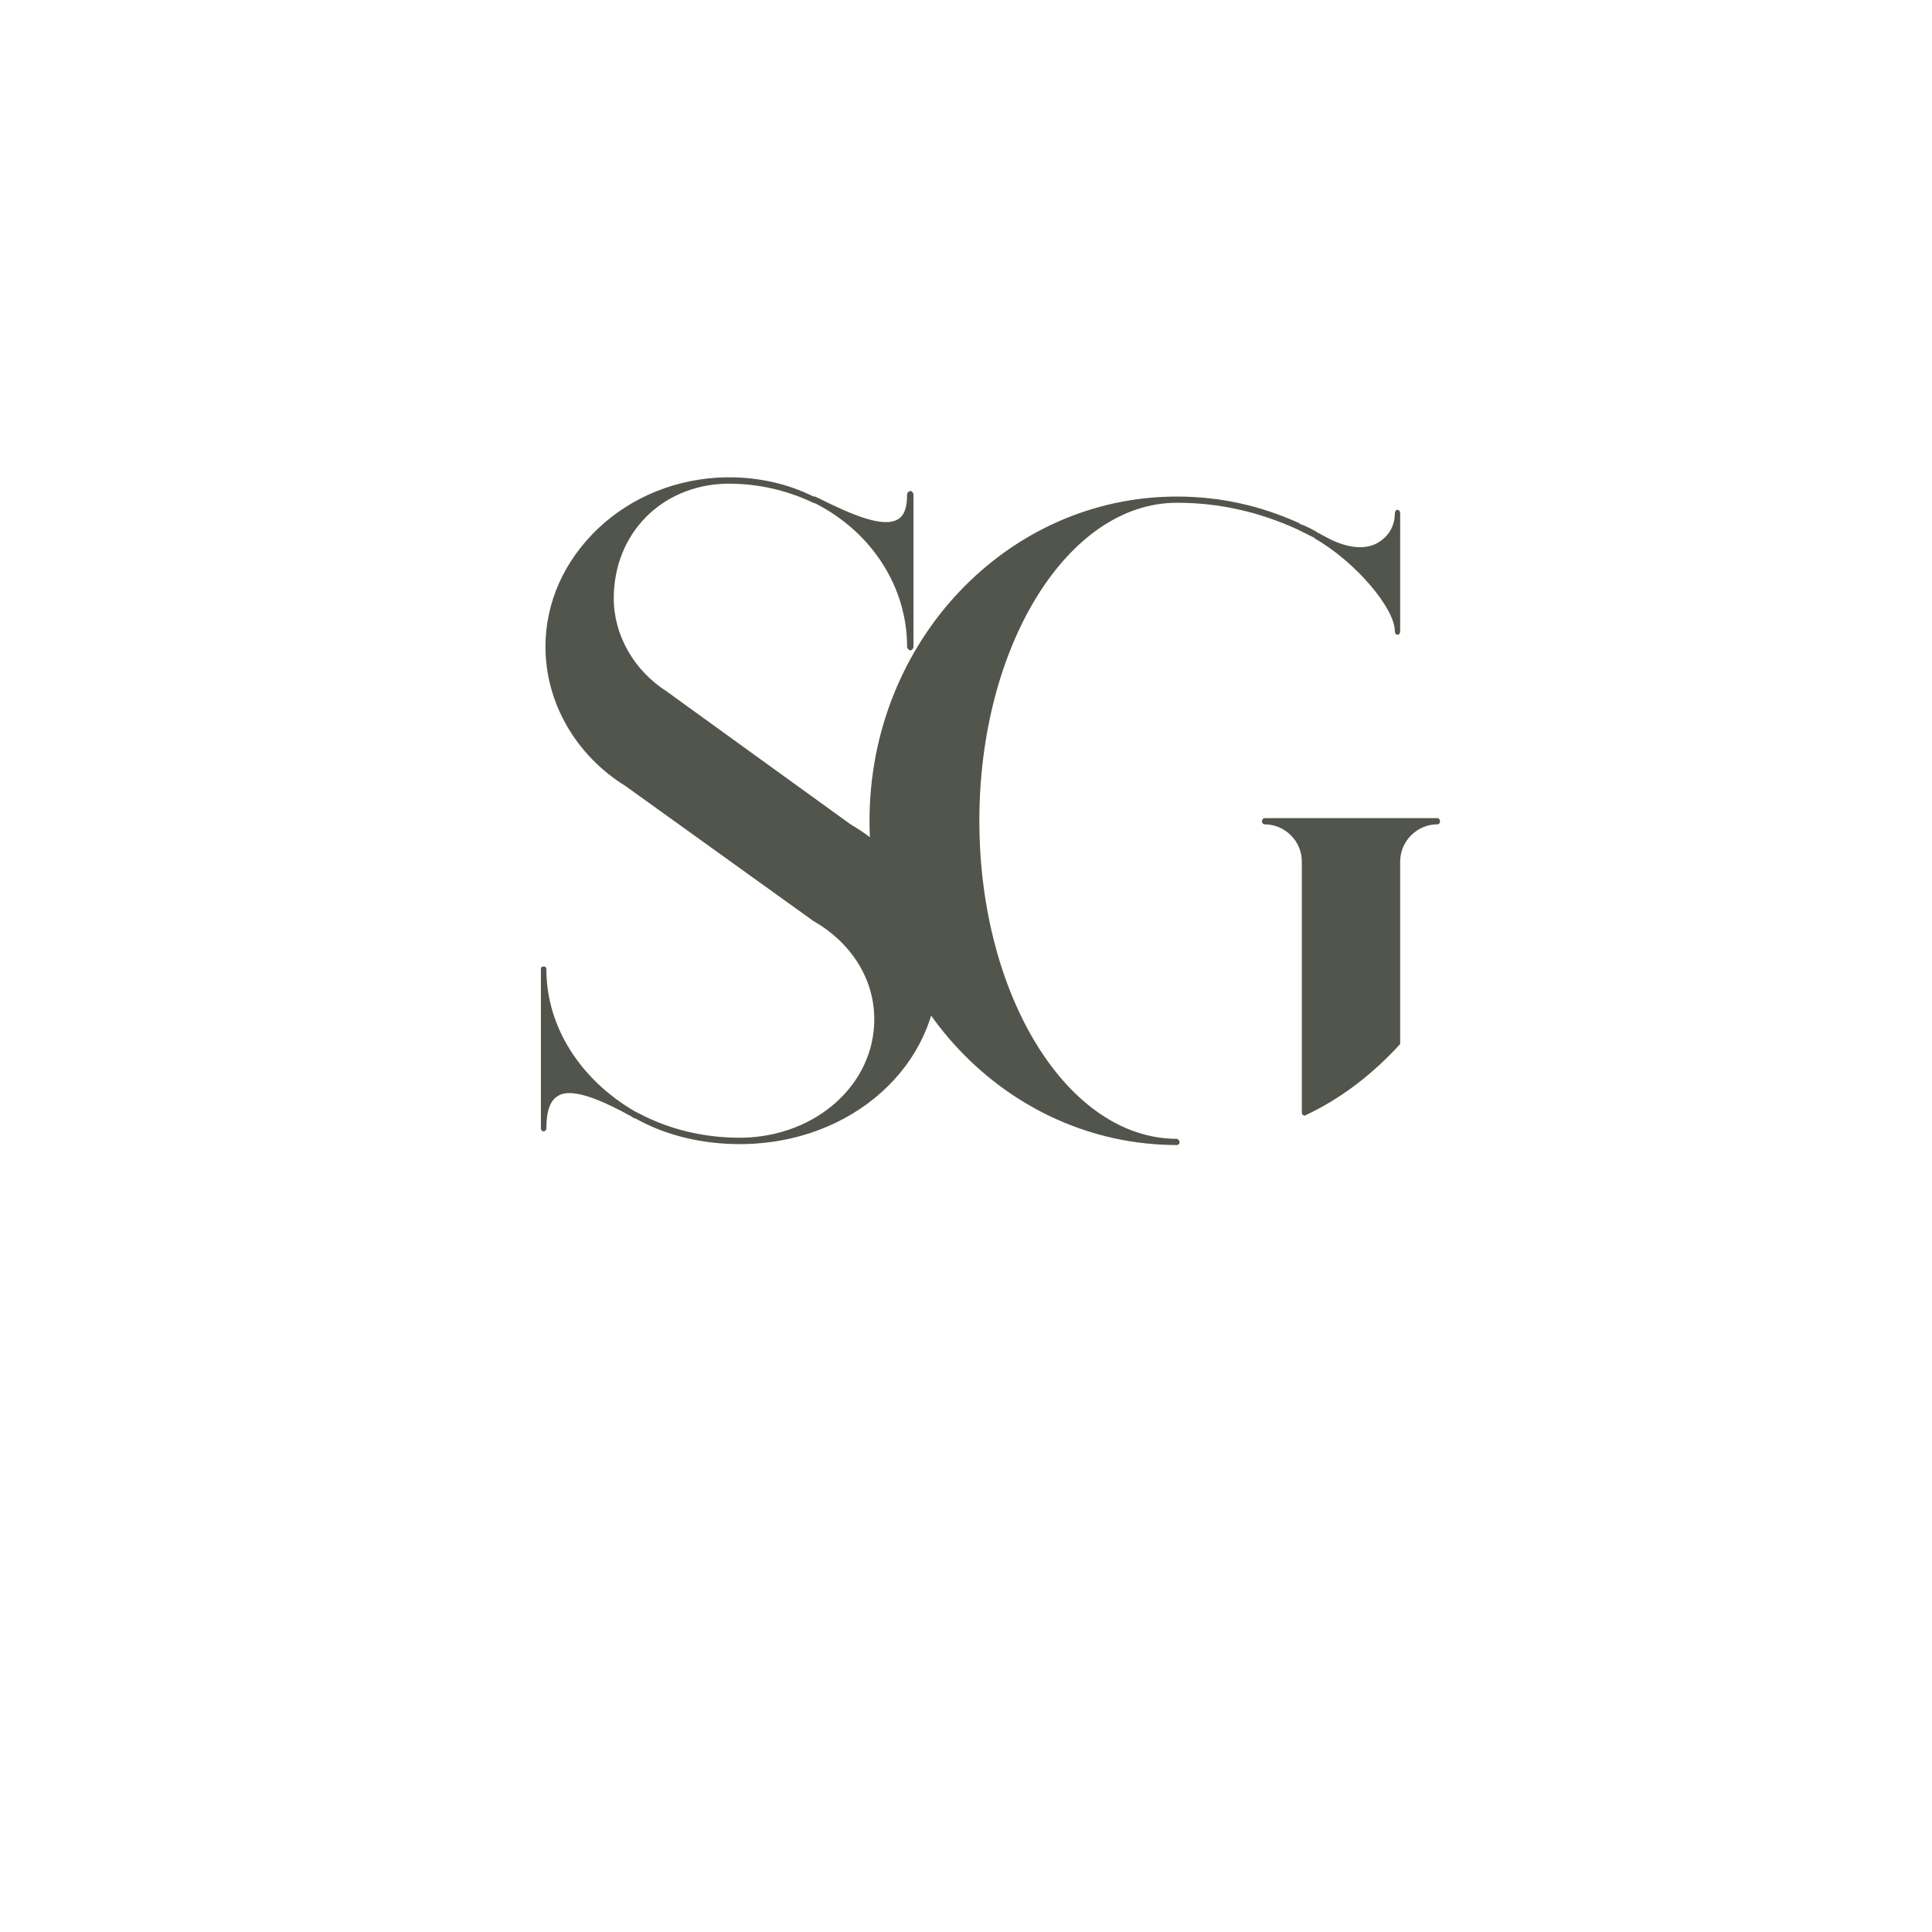 <svg xmlns="http://www.w3.org/2000/svg" xmlns:xlink="http://www.w3.org/1999/xlink" width="500" zoomAndPan="magnify" viewBox="0 0 375 375" height="500" preserveAspectRatio="xMidYMid meet" version="1.0"><defs><g/></defs><g fill="#52554b" fill-opacity="1"><g transform="translate(161.549, 219.155)"><g><path d="M 117.445 -60.355 L 83.914 -60.355 C 83.57 -60.355 83.398 -60.012 83.398 -59.668 C 83.398 -59.496 83.57 -59.152 83.914 -59.152 C 87.867 -59.152 91.137 -55.883 91.137 -51.93 L 91.137 -3.266 C 91.137 -3.094 91.137 -2.922 91.309 -2.75 C 91.48 -2.75 91.652 -2.578 91.652 -2.578 C 91.824 -2.578 91.824 -2.75 91.996 -2.75 C 98.871 -6.02 104.891 -10.66 110.223 -16.508 C 110.223 -16.68 110.223 -16.852 110.223 -16.852 L 110.223 -51.93 C 110.223 -55.883 113.488 -59.152 117.445 -59.152 C 117.789 -59.152 117.961 -59.496 117.961 -59.668 C 117.961 -60.012 117.789 -60.355 117.445 -60.355 Z M 66.891 1.891 C 45.738 1.891 28.543 -25.793 28.543 -59.84 C 28.543 -93.887 45.738 -121.57 66.891 -121.57 C 74.973 -121.57 82.711 -119.852 90.273 -116.41 C 91.309 -115.895 92.34 -115.379 93.371 -114.863 C 93.543 -114.863 93.543 -114.863 93.543 -114.691 C 101.453 -110.223 109.191 -101.109 109.191 -96.637 C 109.191 -96.293 109.363 -95.949 109.707 -95.949 C 110.051 -95.949 110.223 -96.293 110.223 -96.637 L 110.223 -119.508 C 110.223 -119.852 110.051 -120.195 109.707 -120.195 C 109.363 -120.195 109.191 -119.852 109.191 -119.508 C 109.191 -117.102 107.984 -115.035 105.922 -113.832 C 103.344 -112.285 99.559 -112.801 95.605 -115.035 L 94.918 -115.379 C 94.746 -115.551 94.402 -115.723 94.23 -115.723 C 94.059 -115.895 94.059 -115.895 94.059 -115.895 C 92.855 -116.582 91.824 -117.102 90.789 -117.445 C 90.789 -117.445 90.617 -117.617 90.617 -117.617 C 83.055 -121.055 75.145 -122.773 66.891 -122.773 C 33.875 -122.773 7.223 -94.574 7.223 -59.84 C 7.223 -25.105 33.875 3.094 66.891 3.094 C 67.062 3.094 67.406 2.922 67.406 2.578 C 67.406 2.234 67.062 1.891 66.891 1.891 Z M 66.891 1.891 "/></g></g></g><g fill="#52554b" fill-opacity="1"><g transform="translate(95.971, 218.884)"><g><path d="M 69.129 -58.875 L 33.418 -84.691 C 27.051 -88.758 23.16 -95.652 23.16 -102.723 C 23.16 -115.277 32.355 -124.648 44.91 -125 C 45.086 -125 45.438 -125 45.617 -125 C 51.098 -125 56.578 -123.762 61.527 -121.465 C 61.703 -121.289 62.059 -121.289 62.414 -121.113 C 73.375 -115.453 80.094 -104.844 80.094 -93.352 C 80.094 -93 80.445 -92.645 80.801 -92.645 C 80.977 -92.645 81.332 -93 81.332 -93.352 L 81.332 -122.879 C 81.332 -123.234 80.977 -123.586 80.801 -123.586 C 80.445 -123.586 80.094 -123.234 80.094 -122.879 C 80.094 -120.402 79.562 -118.812 78.324 -118.105 C 75.496 -116.336 69.309 -118.988 62.941 -122.172 C 62.59 -122.348 62.234 -122.527 62.059 -122.527 C 61.883 -122.527 61.883 -122.527 61.883 -122.527 C 56.93 -125 51.273 -126.238 45.617 -126.238 C 45.438 -126.238 45.086 -126.238 44.91 -126.238 C 35.539 -126.062 26.699 -122.527 20.156 -116.336 C 13.613 -110.148 9.902 -102.016 9.902 -93.352 C 9.902 -82.566 15.734 -72.312 25.461 -66.301 L 61.883 -40.133 C 69.309 -35.891 73.727 -28.82 73.727 -21.039 C 73.727 -8.488 62.59 1.59 48.27 1.945 C 48.09 1.945 47.738 1.945 47.559 1.945 C 40.664 1.945 33.945 0.355 27.934 -2.828 C 27.758 -2.828 27.758 -3.004 27.582 -3.004 L 27.227 -3.184 C 16.621 -9.371 10.078 -19.625 10.078 -30.766 C 10.078 -31.117 9.902 -31.293 9.547 -31.293 C 9.195 -31.293 9.016 -31.117 9.016 -30.766 L 9.016 0.176 C 9.016 0.355 9.195 0.707 9.547 0.707 C 9.902 0.707 10.078 0.355 10.078 0.176 C 10.078 -3.184 10.785 -5.305 12.375 -6.188 C 15.207 -7.957 21.57 -4.949 26.699 -2.121 L 26.875 -1.945 C 27.051 -1.945 27.227 -1.77 27.406 -1.77 C 33.418 1.59 40.488 3.184 47.559 3.184 C 47.738 3.184 48.09 3.184 48.27 3.184 C 48.445 3.184 48.445 3.184 48.445 3.184 C 58.523 3.004 68.07 -0.531 75.141 -6.895 C 82.215 -13.262 86.105 -21.746 86.105 -30.766 C 86.105 -42.078 79.738 -52.688 69.129 -58.875 Z M 69.129 -58.875 "/></g></g></g></svg>